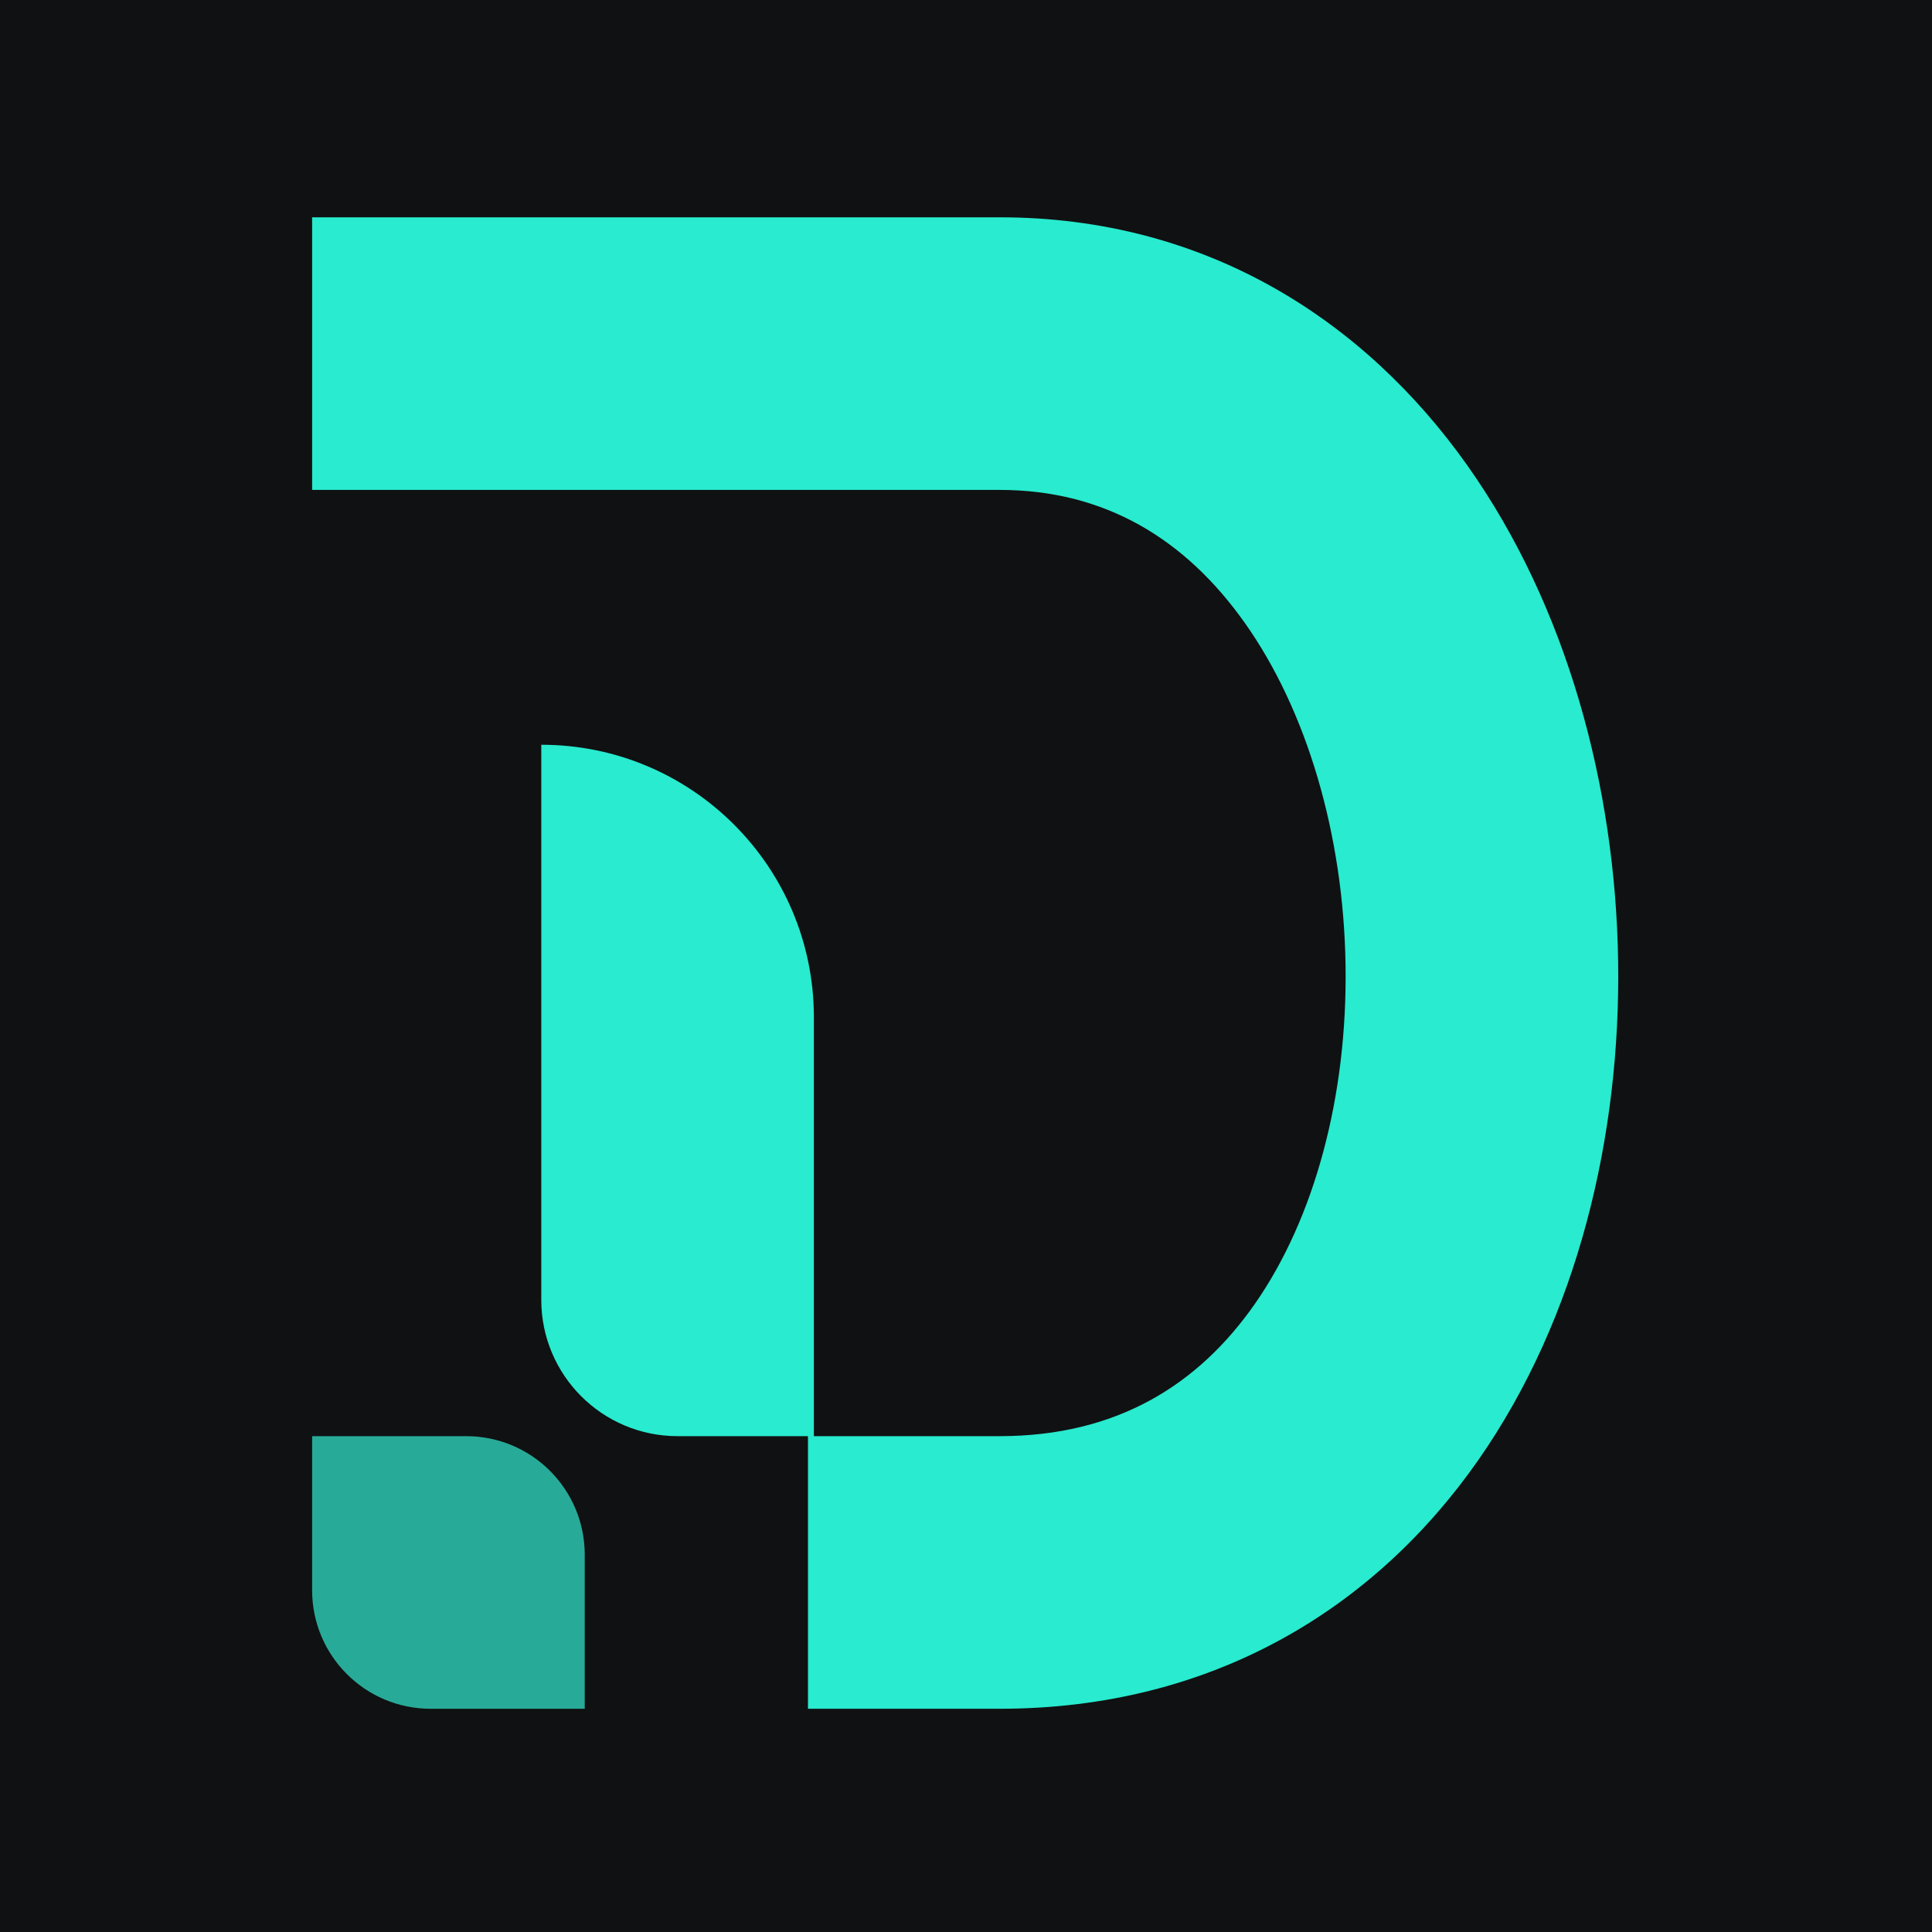 <svg width="489" height="489" viewBox="0 0 489 489" fill="none" xmlns="http://www.w3.org/2000/svg">
<rect width="489" height="489" fill="#101112"/>
<path d="M79 363.5H118C134.569 363.5 148 376.931 148 393.5V432.5H109C92.431 432.5 79 419.069 79 402.5V363.5Z" fill="#27AB98"/>
<path fill-rule="evenodd" clip-rule="evenodd" d="M79 124H253C279.629 124 299.999 136.391 315.061 157.649C330.749 179.79 340.057 211.204 340.567 244.281C341.076 277.393 332.722 308.384 317.596 330.045C303.285 350.54 282.644 363.5 253 363.5H206V257.5C206 219.392 175.108 188.5 137 188.5V329C137 348.054 152.446 363.5 171.5 363.5H204.5V432.5H253C307.106 432.5 348.09 406.897 374.169 369.548C399.435 333.366 410.236 287.232 409.558 243.219C408.88 199.171 396.657 153.46 371.361 117.758C345.439 81.172 305.371 55 253 55H79V124Z" fill="#28EBCF"/>
</svg>
